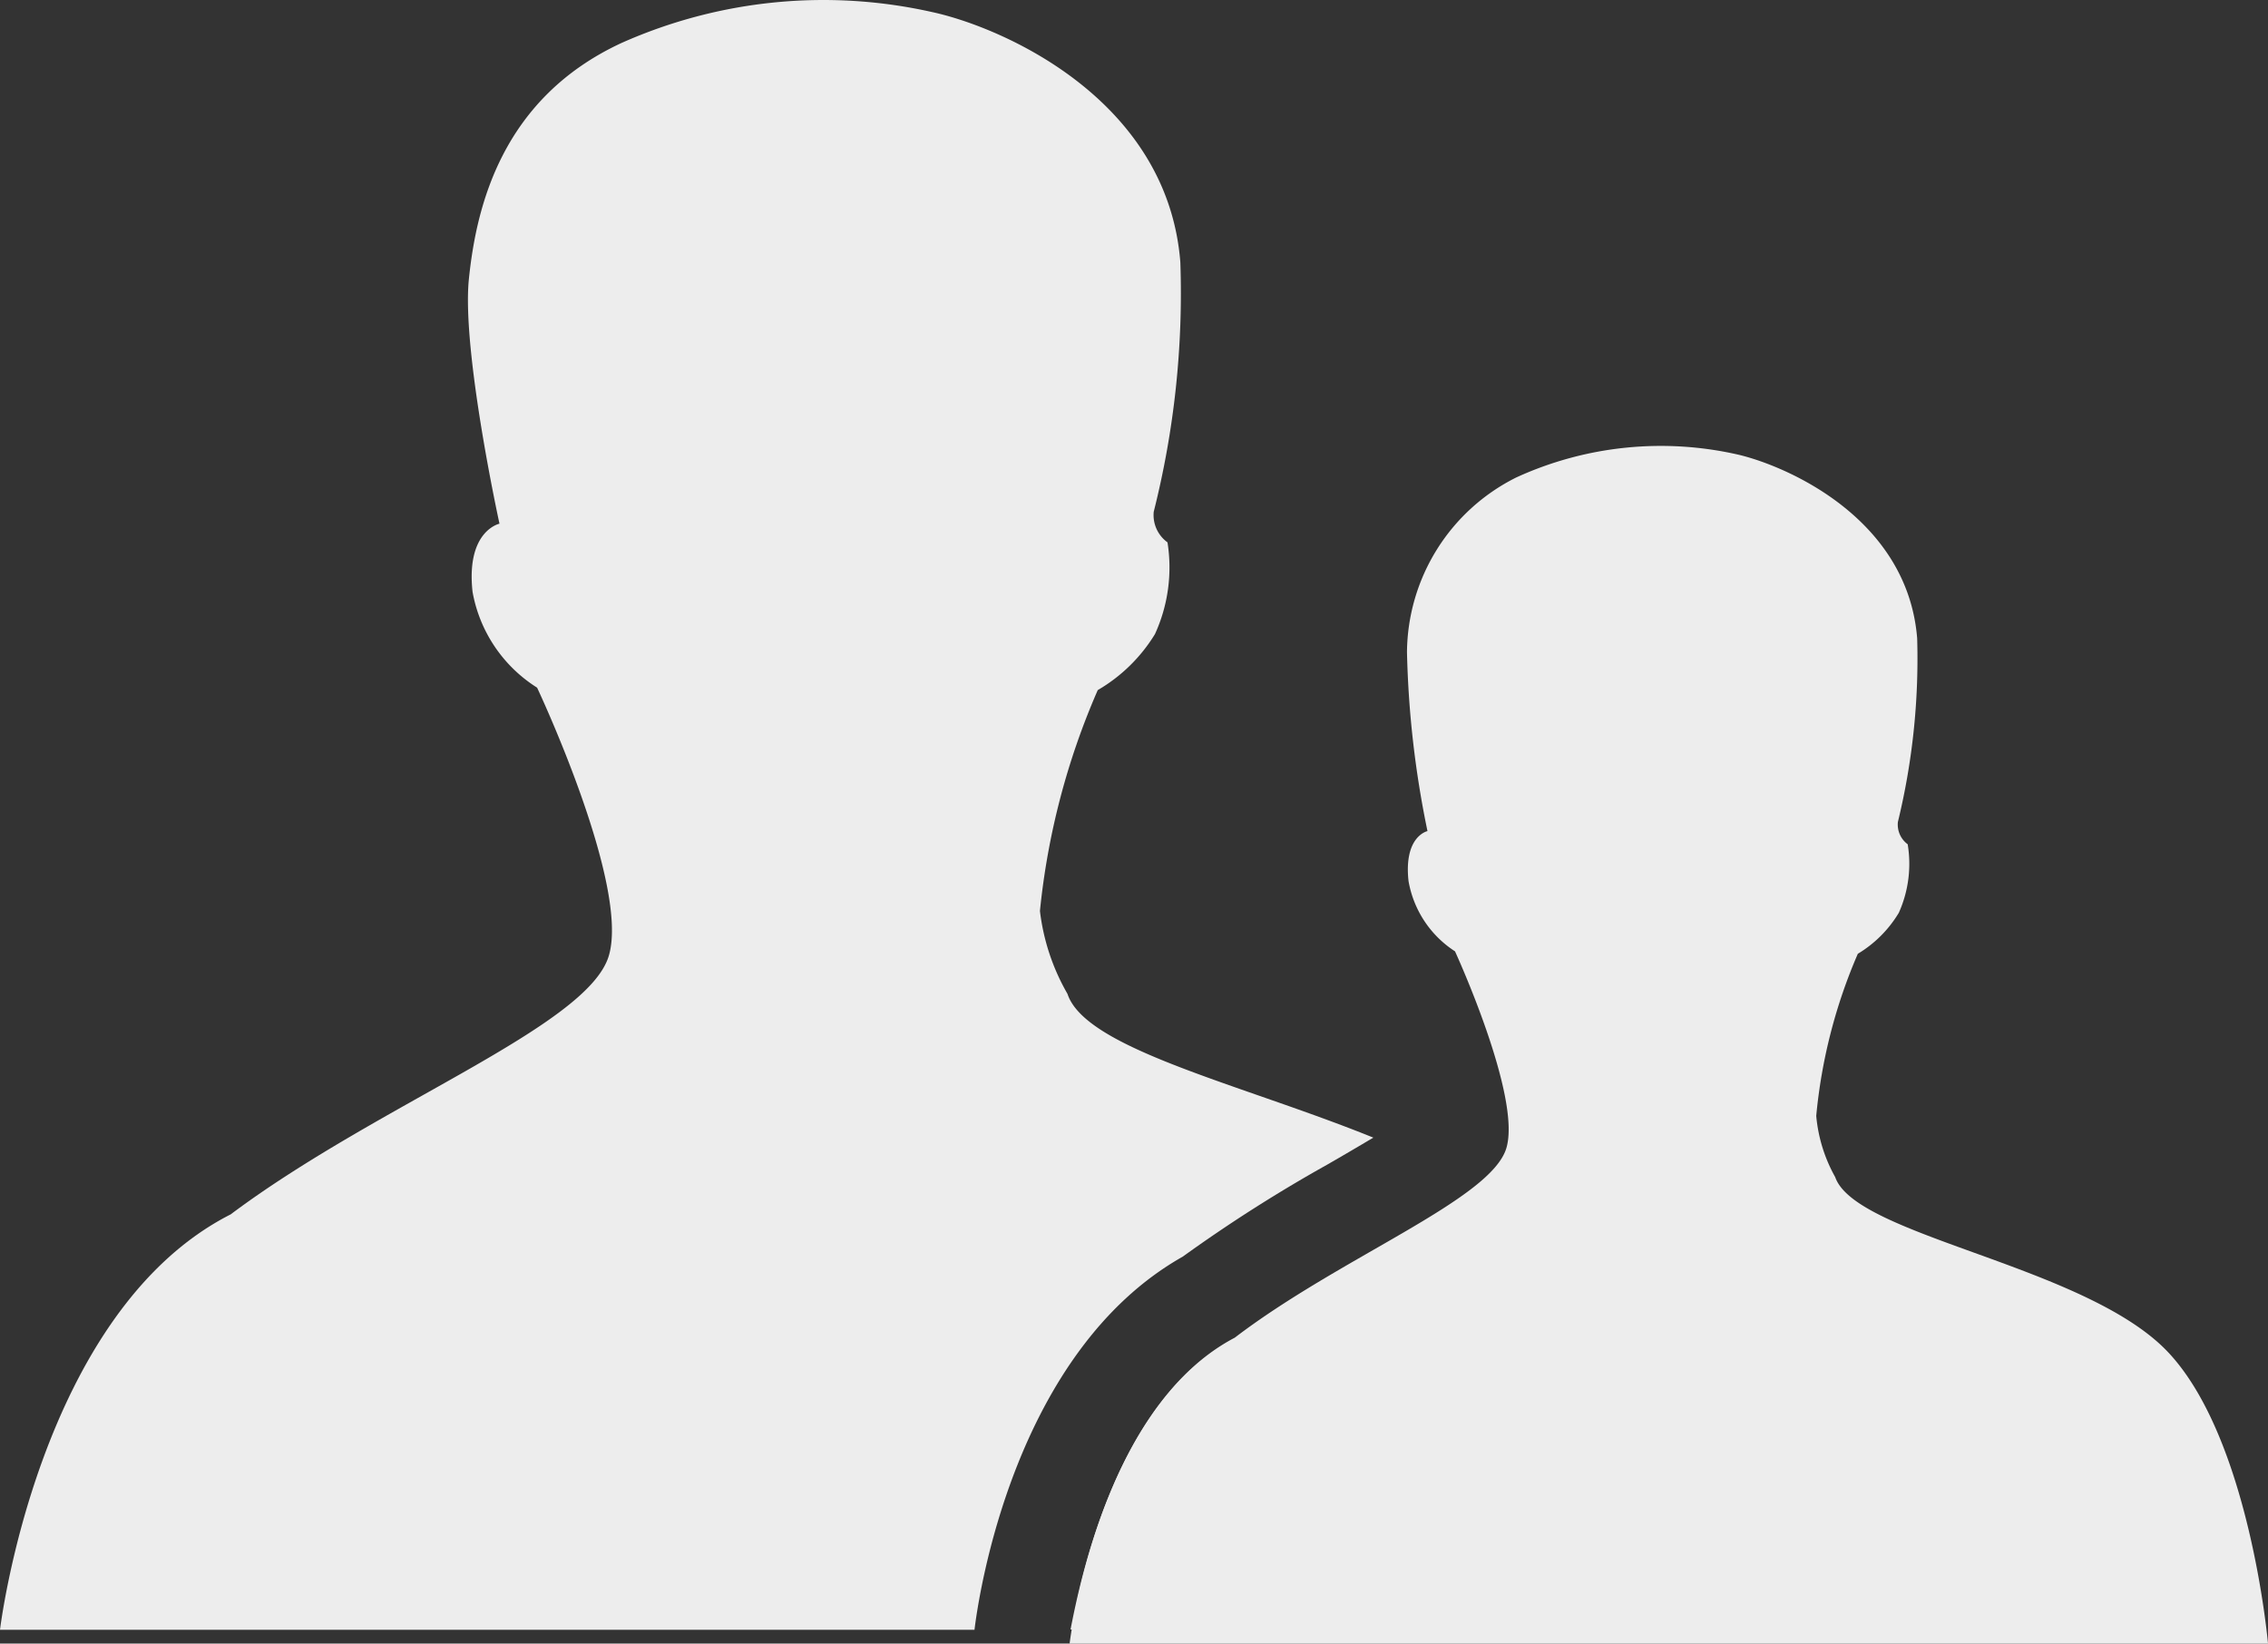 <svg id="crm" xmlns="http://www.w3.org/2000/svg" width="74.15" height="53.73" viewBox="0 0 74.15 53.73">
  <rect x="0" y="0" width="74.15" height="53.73" fill="#333333" stroke="none"/>
  <g id="Calque_1" data-name="Calque 1">
    <path id="Pfad_23" data-name="Pfad 23" d="M60,38.47a5,5,0,0,1-.62-2,17.4,17.4,0,0,1,1.36-5.3,3.91,3.91,0,0,0,1.34-1.34,3.91,3.91,0,0,0,.29-2.24.8.8,0,0,1-.32-.73,22.57,22.57,0,0,0,.63-6c-.31-3.88-4.17-5.6-5.82-6a11.35,11.35,0,0,0-7.29.74A6.44,6.44,0,0,0,46,21.31a32.16,32.16,0,0,0,.67,5.85s-.78.16-.62,1.63a3.43,3.43,0,0,0,1.52,2.3s2.18,4.74,1.68,6.43-5.41,3.55-8.88,6.2c-4.5,2.36-5.4,10-5.4,10H74.15s-.59-6.71-3.28-9.54S60.67,40.41,60,38.47Z" transform="translate(0 0.01)" fill="#ededed"/>
    <path id="Pfad_24" data-name="Pfad 24" d="M35,53.26H54.56s-.82-9.14-4.55-13a10.55,10.55,0,0,0-1.84-1.43c-1.75,1.38-5.18,2.91-7.79,4.91C36.51,45.75,35.32,51.63,35,53.26Z" transform="translate(0 0.01)" fill="#ededed"/>
    <path id="Pfad_25" data-name="Pfad 25" d="M38.67,41.07a48.679,48.679,0,0,1,4.71-3c.47-.27,1-.58,1.52-.89-4.35-1.76-9.41-2.9-10-4.7a7.08,7.08,0,0,1-.9-2.71,24,24,0,0,1,1.89-7.22,5.34,5.34,0,0,0,1.87-1.83,5.24,5.24,0,0,0,.41-3,1.1,1.1,0,0,1-.45-1,29.21,29.21,0,0,0,.87-8.16C38.17,3.23,32.78.89,30.5.39a16.22,16.22,0,0,0-10.17,1c-3.94,1.82-4.76,5.38-5,7.72s1,8,1,8-1.1.23-.88,2.23a4.67,4.67,0,0,0,2.11,3.13s3.05,6.47,2.34,8.78-7.54,4.83-12.36,8.44C1.24,42.89,0,53.27,0,53.27H31.86C32,52.1,33.18,44.17,38.67,41.07Z" transform="translate(0 0.01)" fill="#ededed"/>
  </g>
</svg>

